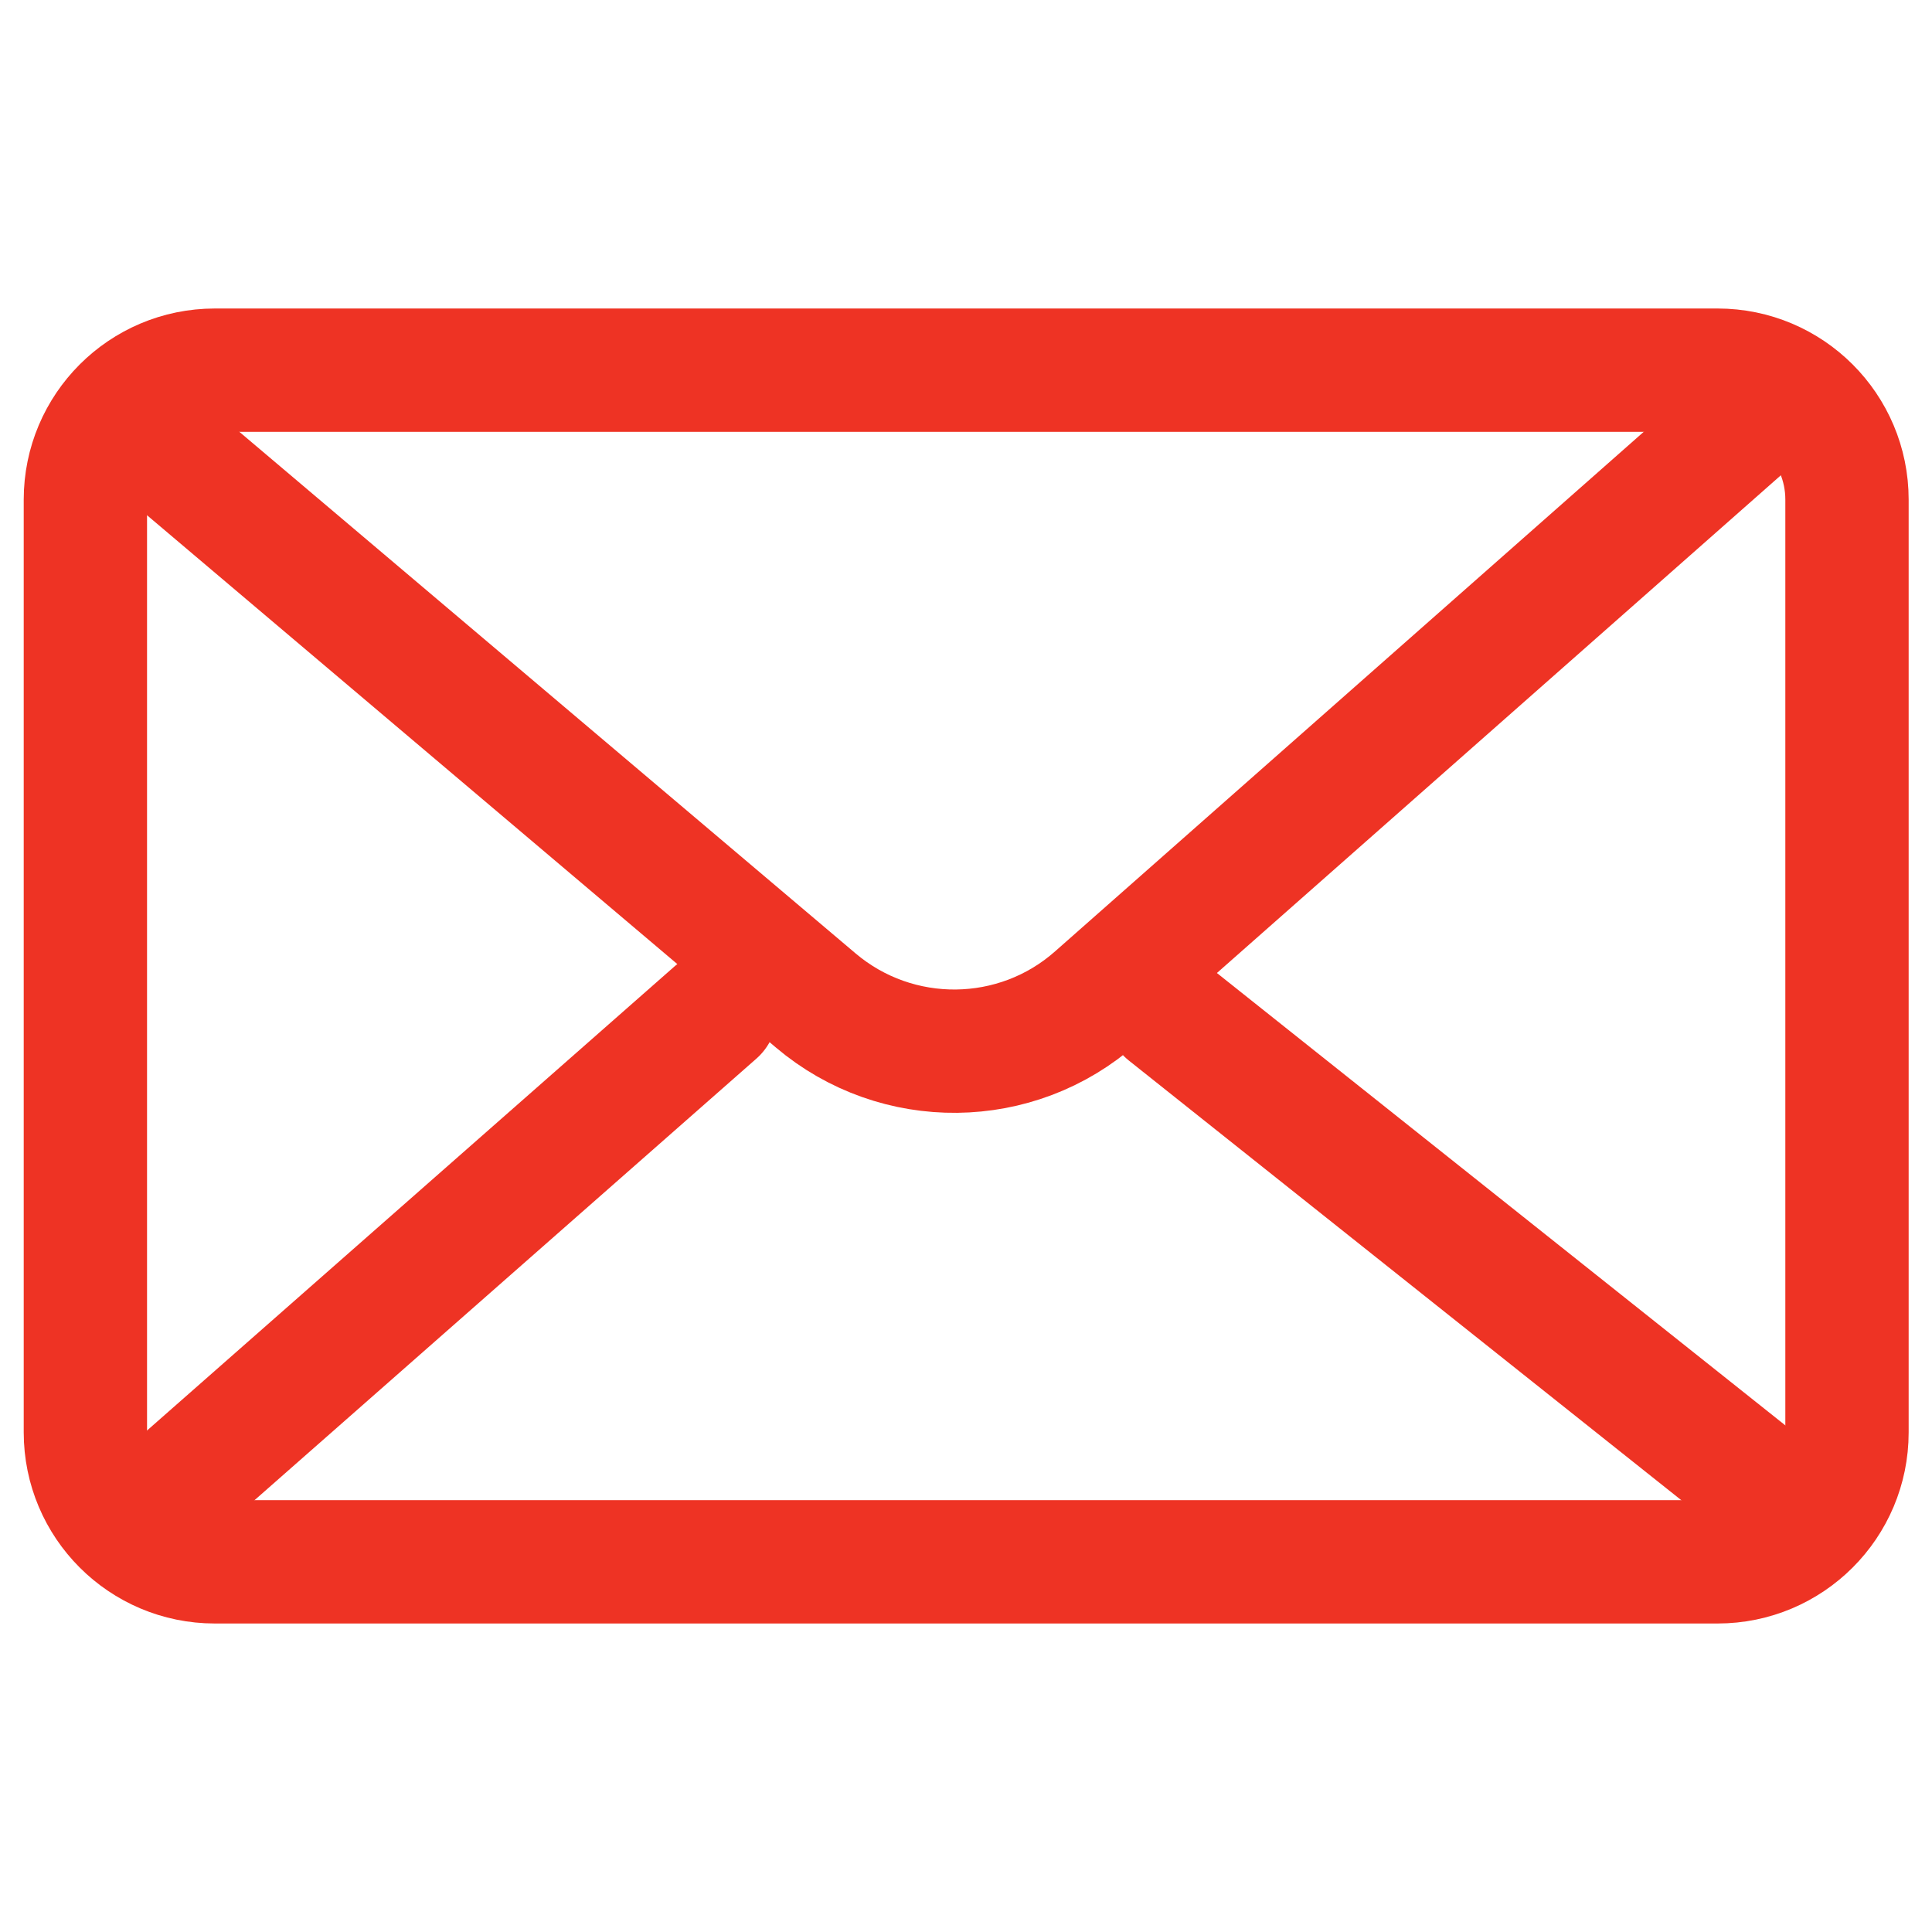 <svg width="47" height="47" viewBox="0 0 47 47" fill="none" xmlns="http://www.w3.org/2000/svg">
<path d="M41.783 9.005H5.226C3.487 9.005 2.077 10.415 2.077 12.154V34.846C2.077 36.585 3.487 37.995 5.226 37.995H41.783C43.522 37.995 44.932 36.585 44.932 34.846V12.154C44.932 10.415 43.522 9.005 41.783 9.005Z" stroke="#EE3324" stroke-width="3" stroke-miterlimit="10" stroke-linecap="round"/>
<path d="M4.061 10.979L19.843 24.337C21.817 26.01 24.731 25.982 26.668 24.261L42.516 10.274" stroke="#EE3324" stroke-width="3" stroke-miterlimit="10" stroke-linecap="round"/>
<path d="M17.409 24.628L4.418 36.058" stroke="#EE3324" stroke-width="3" stroke-miterlimit="10" stroke-linecap="round"/>
<path d="M28.398 24.628L42.761 36.058" stroke="#EE3324" stroke-width="3" stroke-miterlimit="10" stroke-linecap="round"/>
</svg>
